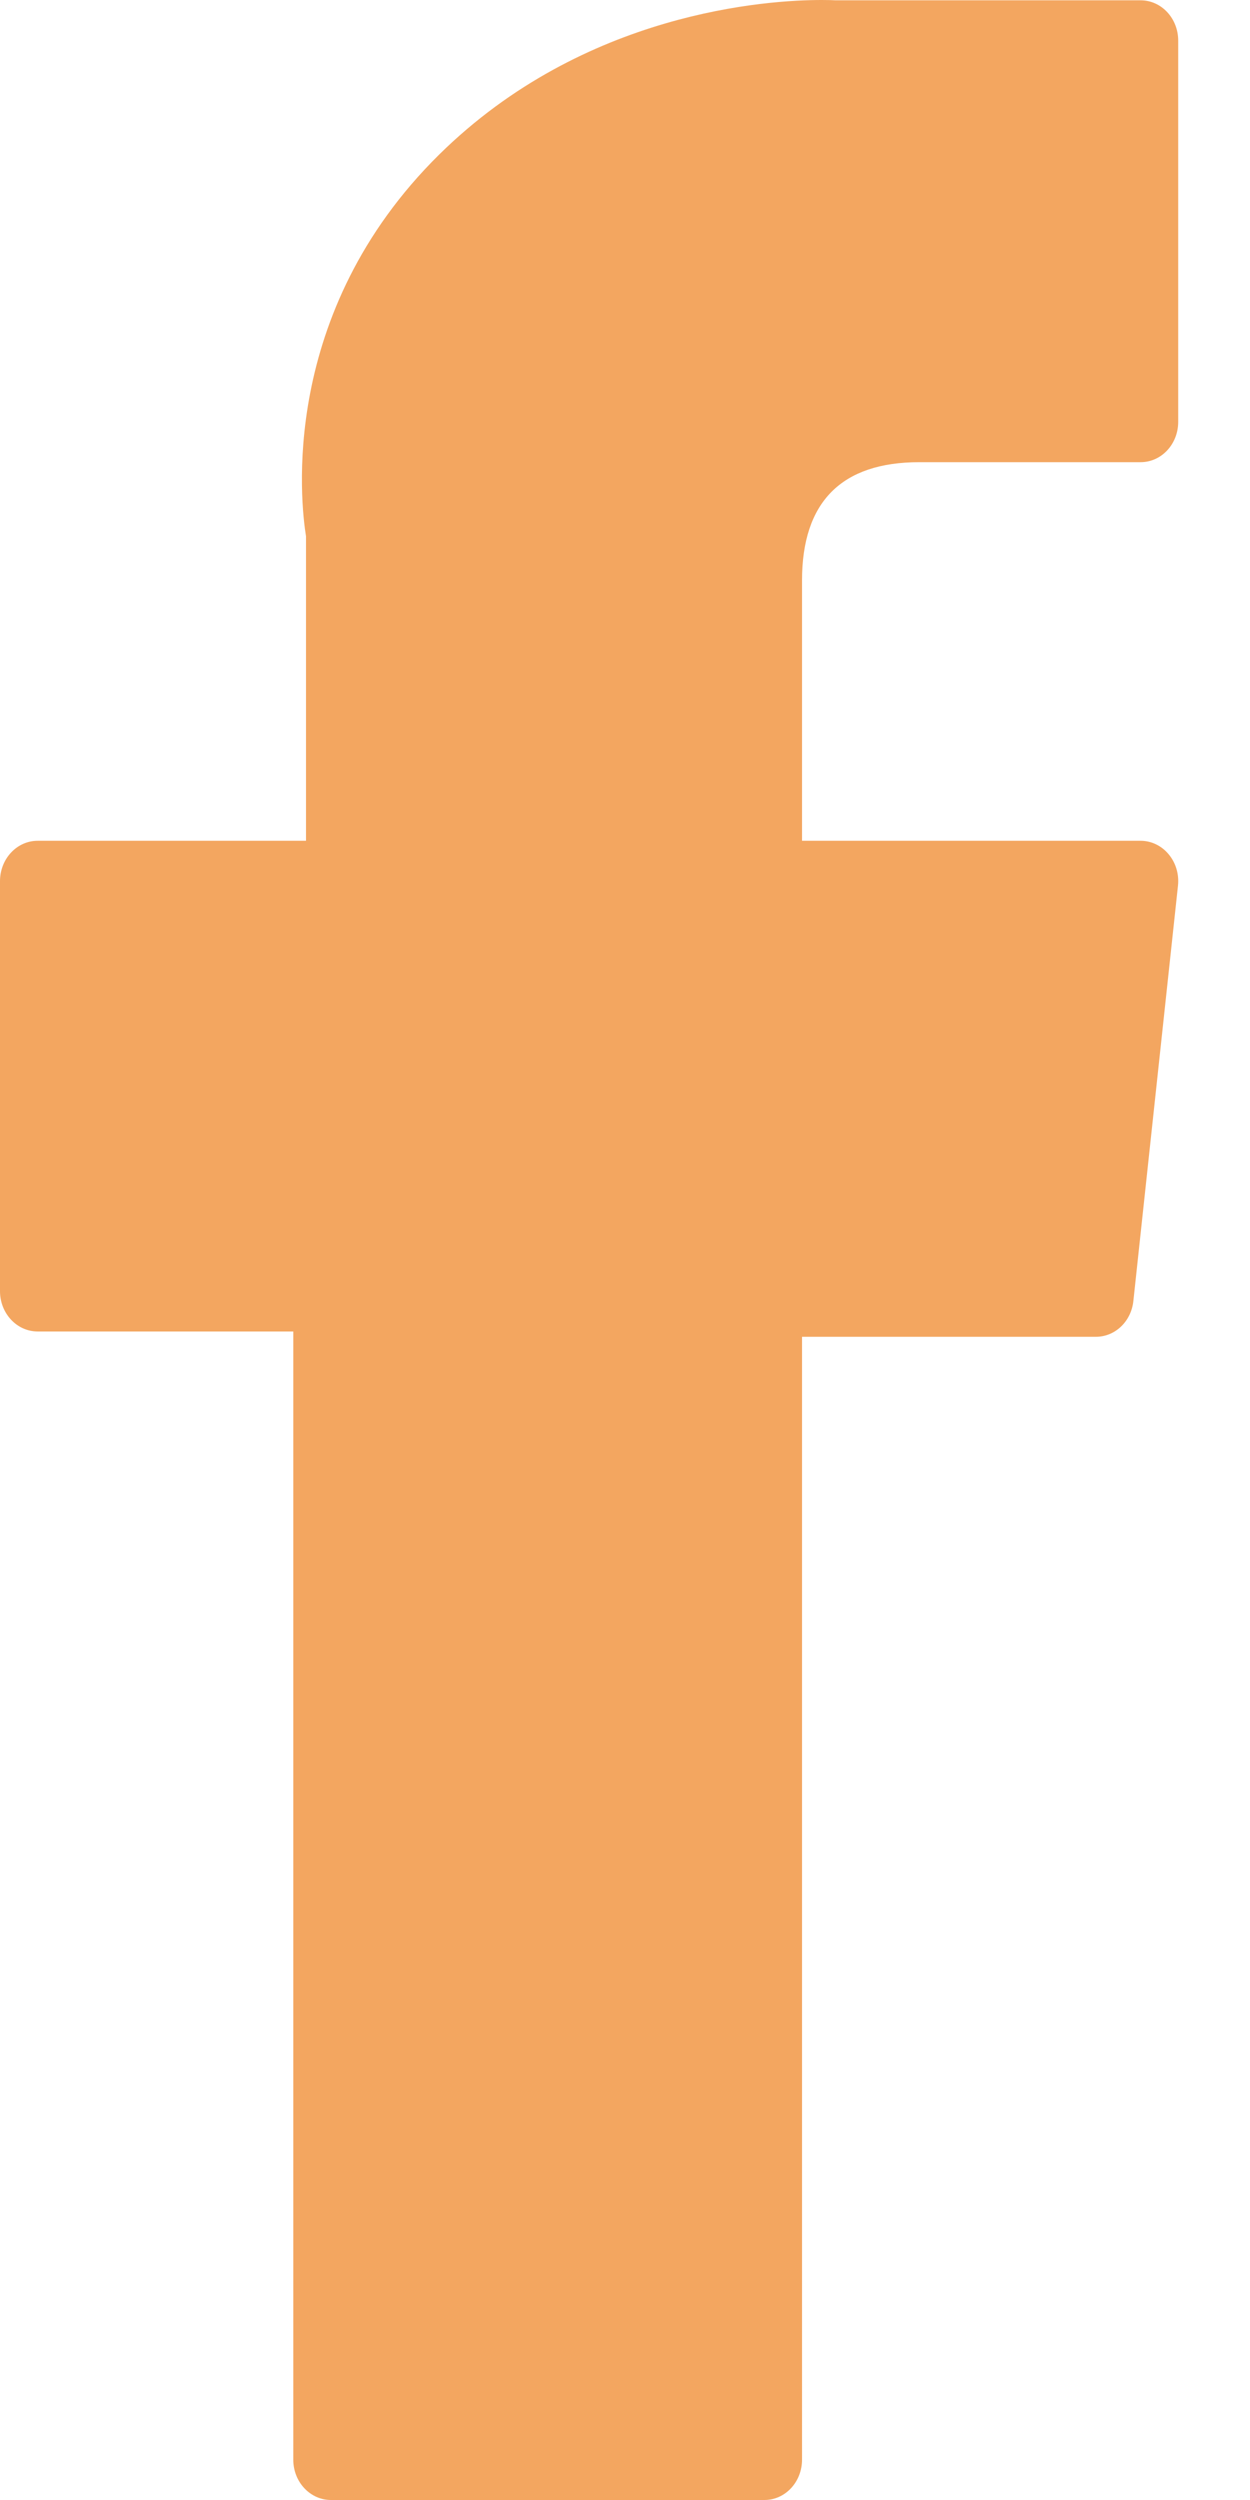 <svg width="16" height="32" viewBox="0 0 16 32" fill="none" xmlns="http://www.w3.org/2000/svg">
<path d="M0.482 17.043H3.754V31.484C3.754 31.769 3.97 32 4.236 32H9.785C10.051 32 10.266 31.769 10.266 31.484V17.111H14.028C14.273 17.111 14.479 16.915 14.507 16.654L15.078 11.338C15.094 11.191 15.051 11.045 14.959 10.935C14.868 10.825 14.737 10.762 14.6 10.762H10.266V7.43C10.266 6.425 10.771 5.916 11.767 5.916C11.908 5.916 14.6 5.916 14.6 5.916C14.866 5.916 15.081 5.685 15.081 5.4V0.52C15.081 0.235 14.866 0.004 14.6 0.004H10.695C10.668 0.002 10.606 0 10.516 0C9.839 0 7.484 0.143 5.623 1.977C3.562 4.01 3.849 6.443 3.917 6.865V10.762H0.482C0.216 10.762 0 10.993 0 11.279V16.527C0 16.812 0.216 17.043 0.482 17.043Z" fill="#F3A660"/>
</svg>
